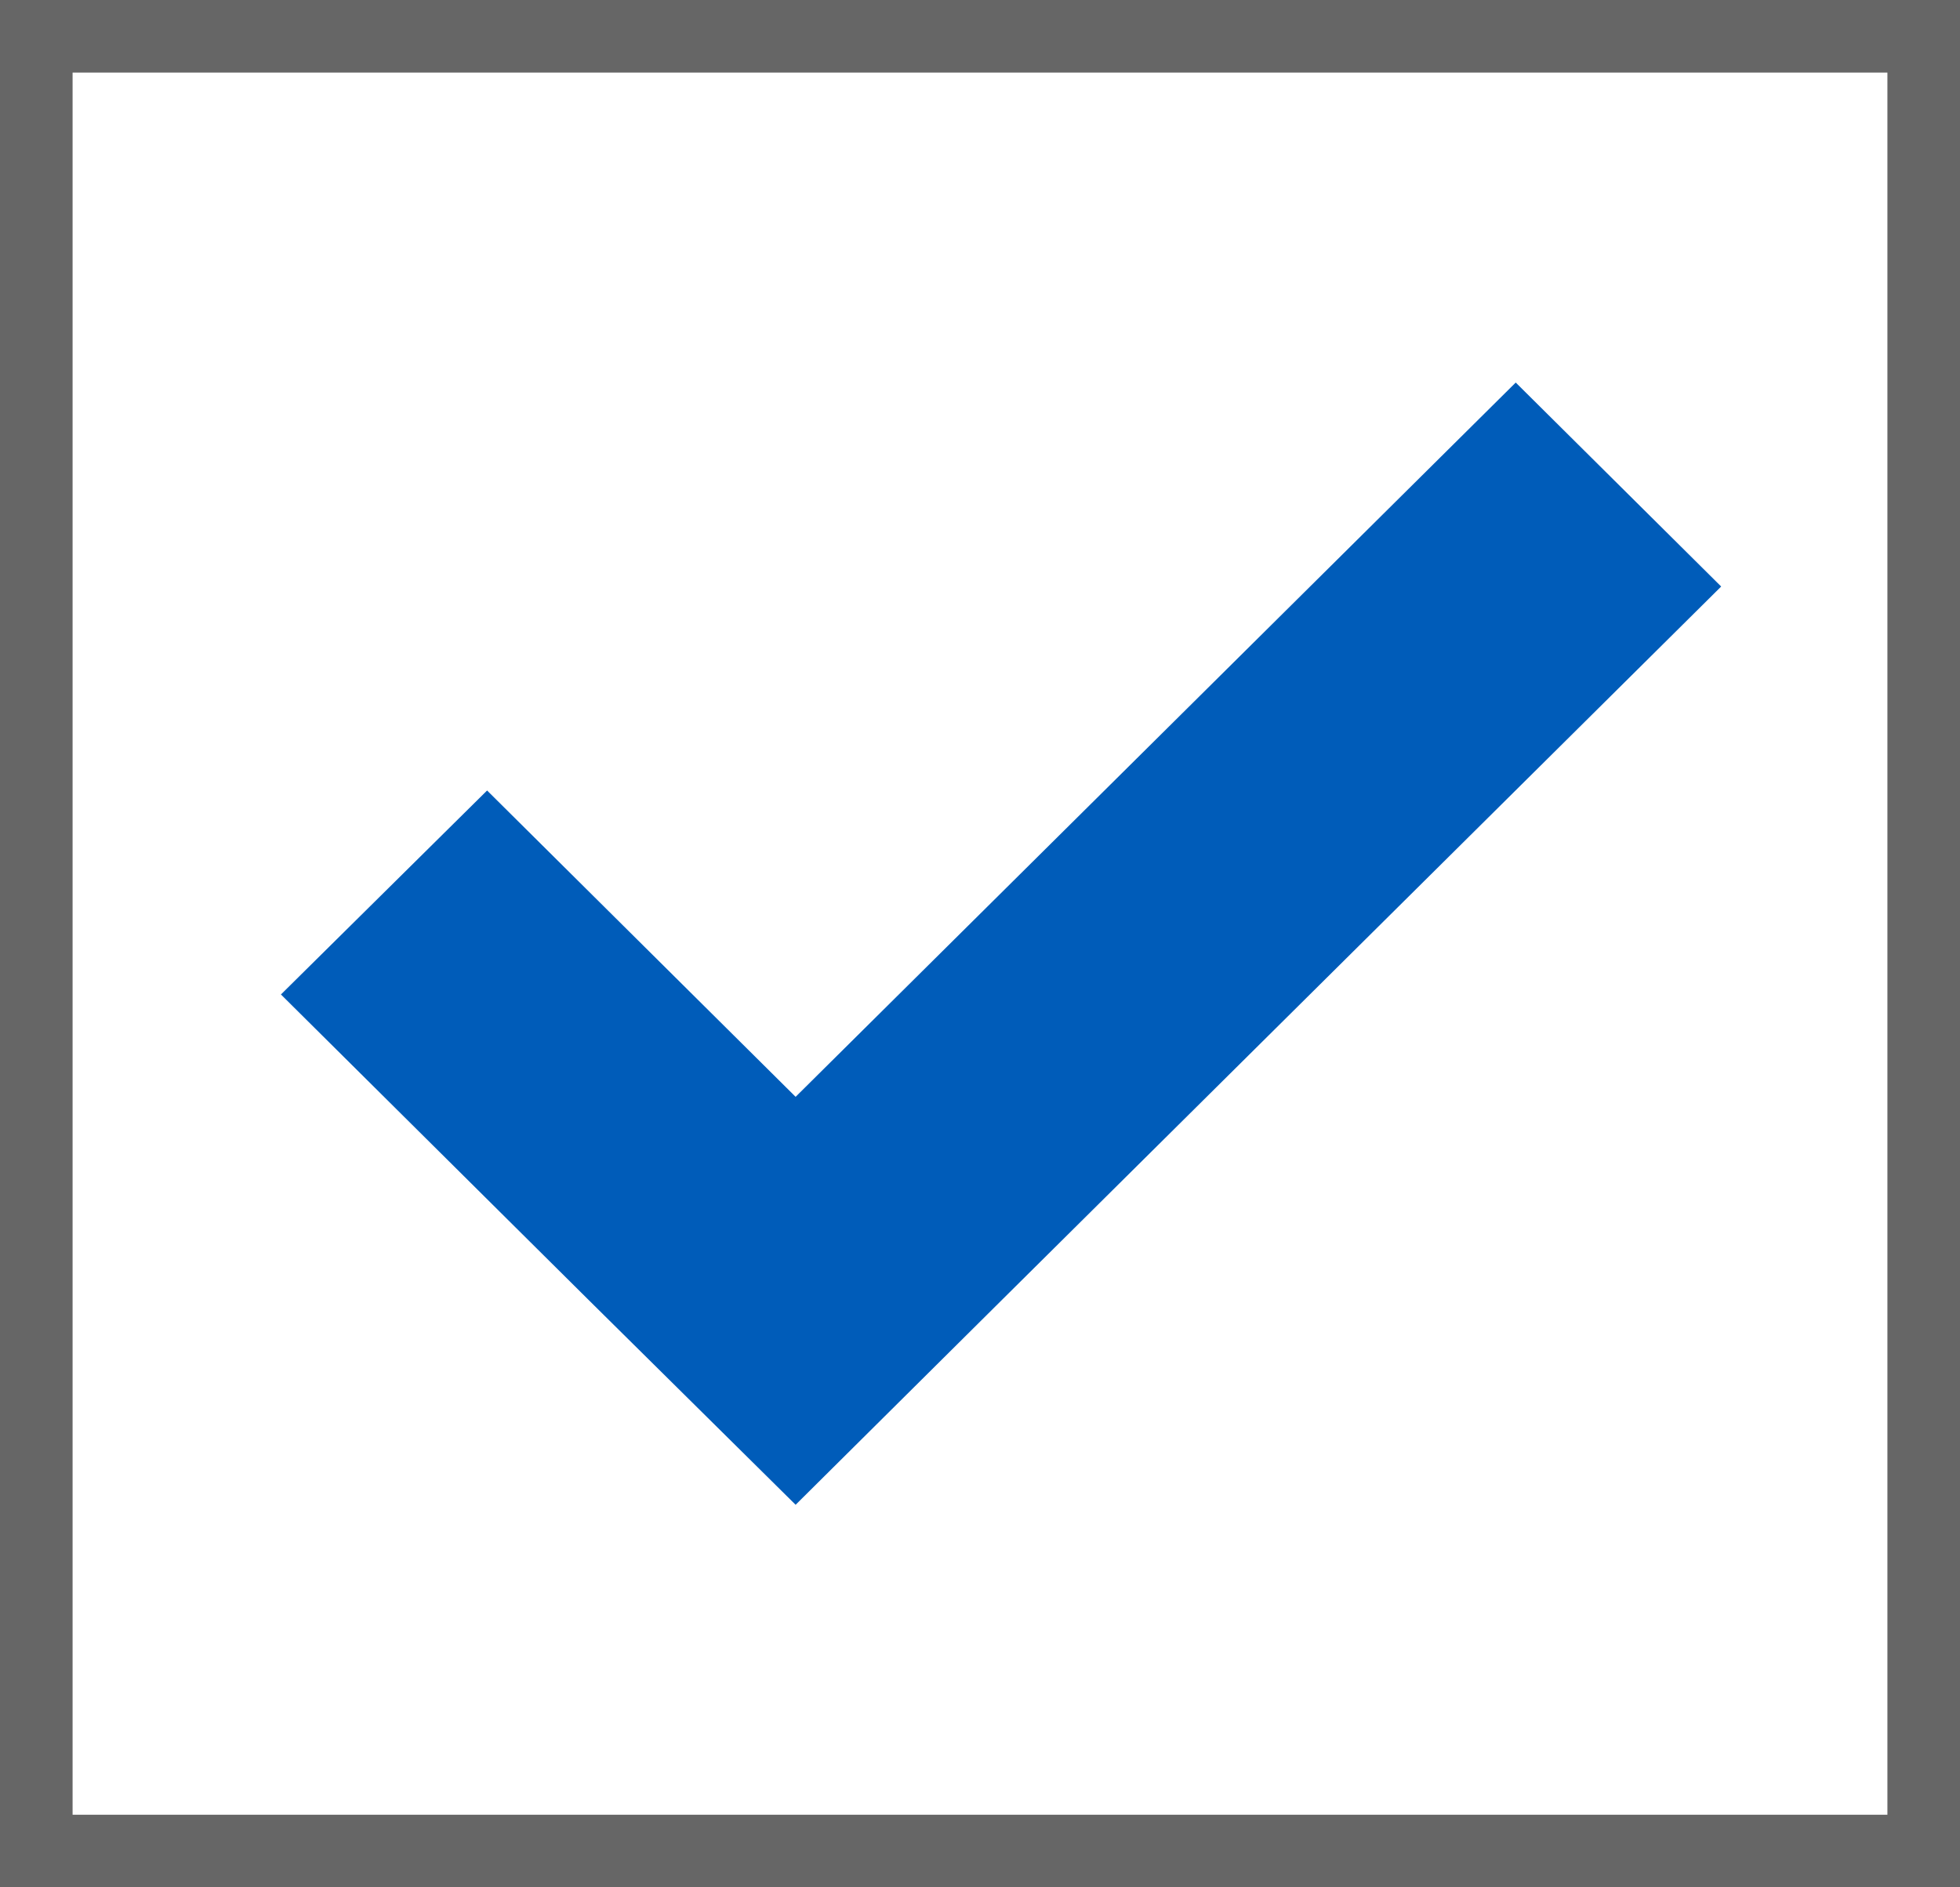 <svg id="Layer_1" data-name="Layer 1" xmlns="http://www.w3.org/2000/svg" width="27" height="26" viewBox="0 0 27 26"><rect x="0" y="0" width="27" height="26" fill="#333333" stroke="none"/><defs><style>.cls-1{fill:#fff;stroke:#666;stroke-miterlimit:10;}.cls-2{fill:#005cb9;}</style></defs><title>check_box_withmark</title><rect class="cls-1" x="0.5" y="0.5" width="26" height="25"/><polygon class="cls-2" points="20.88 5.27 10.96 15.11 6.71 10.89 3.87 13.7 8.12 17.92 8.12 17.92 10.96 20.73 13.79 17.92 23.71 8.08 20.88 5.27"/></svg>